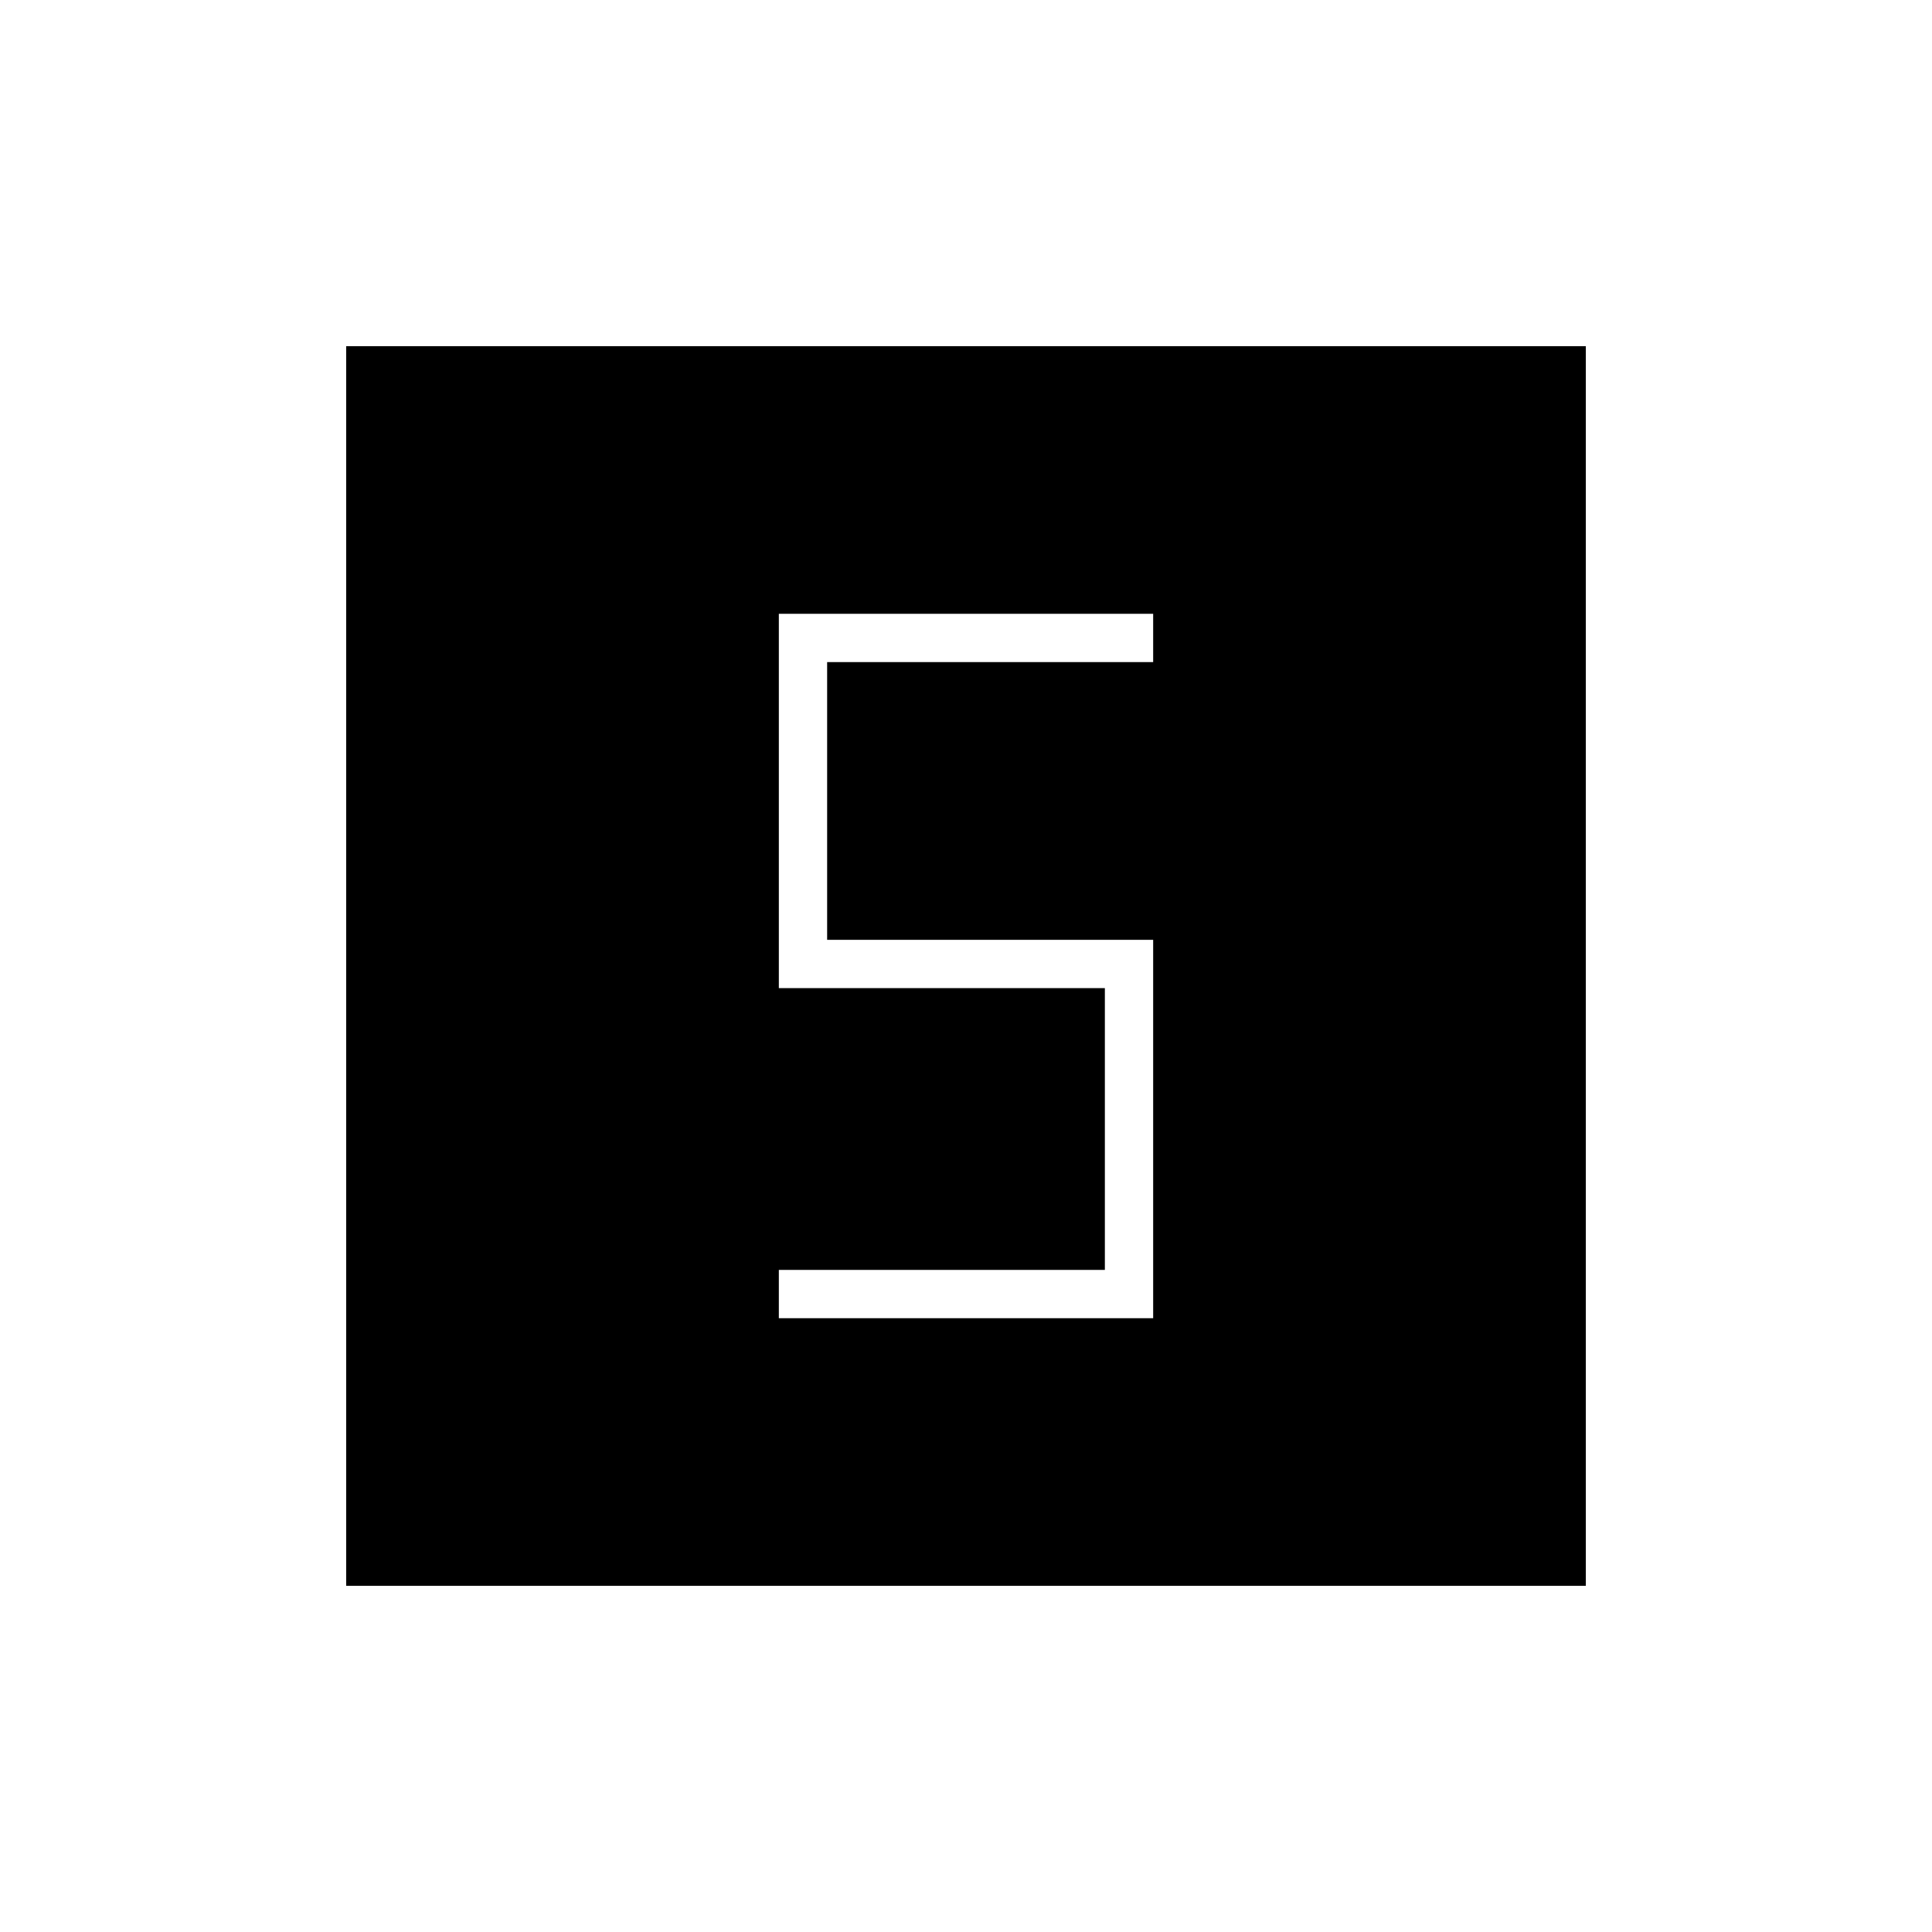 <svg xmlns="http://www.w3.org/2000/svg" height="40" width="40"><path d="M16.125 27.292H23.875V19.458H17.125V13.708H23.875V12.708H16.125V20.458H22.875V26.292H16.125ZM7.167 32.833V7.167H32.833V32.833Z"/></svg>